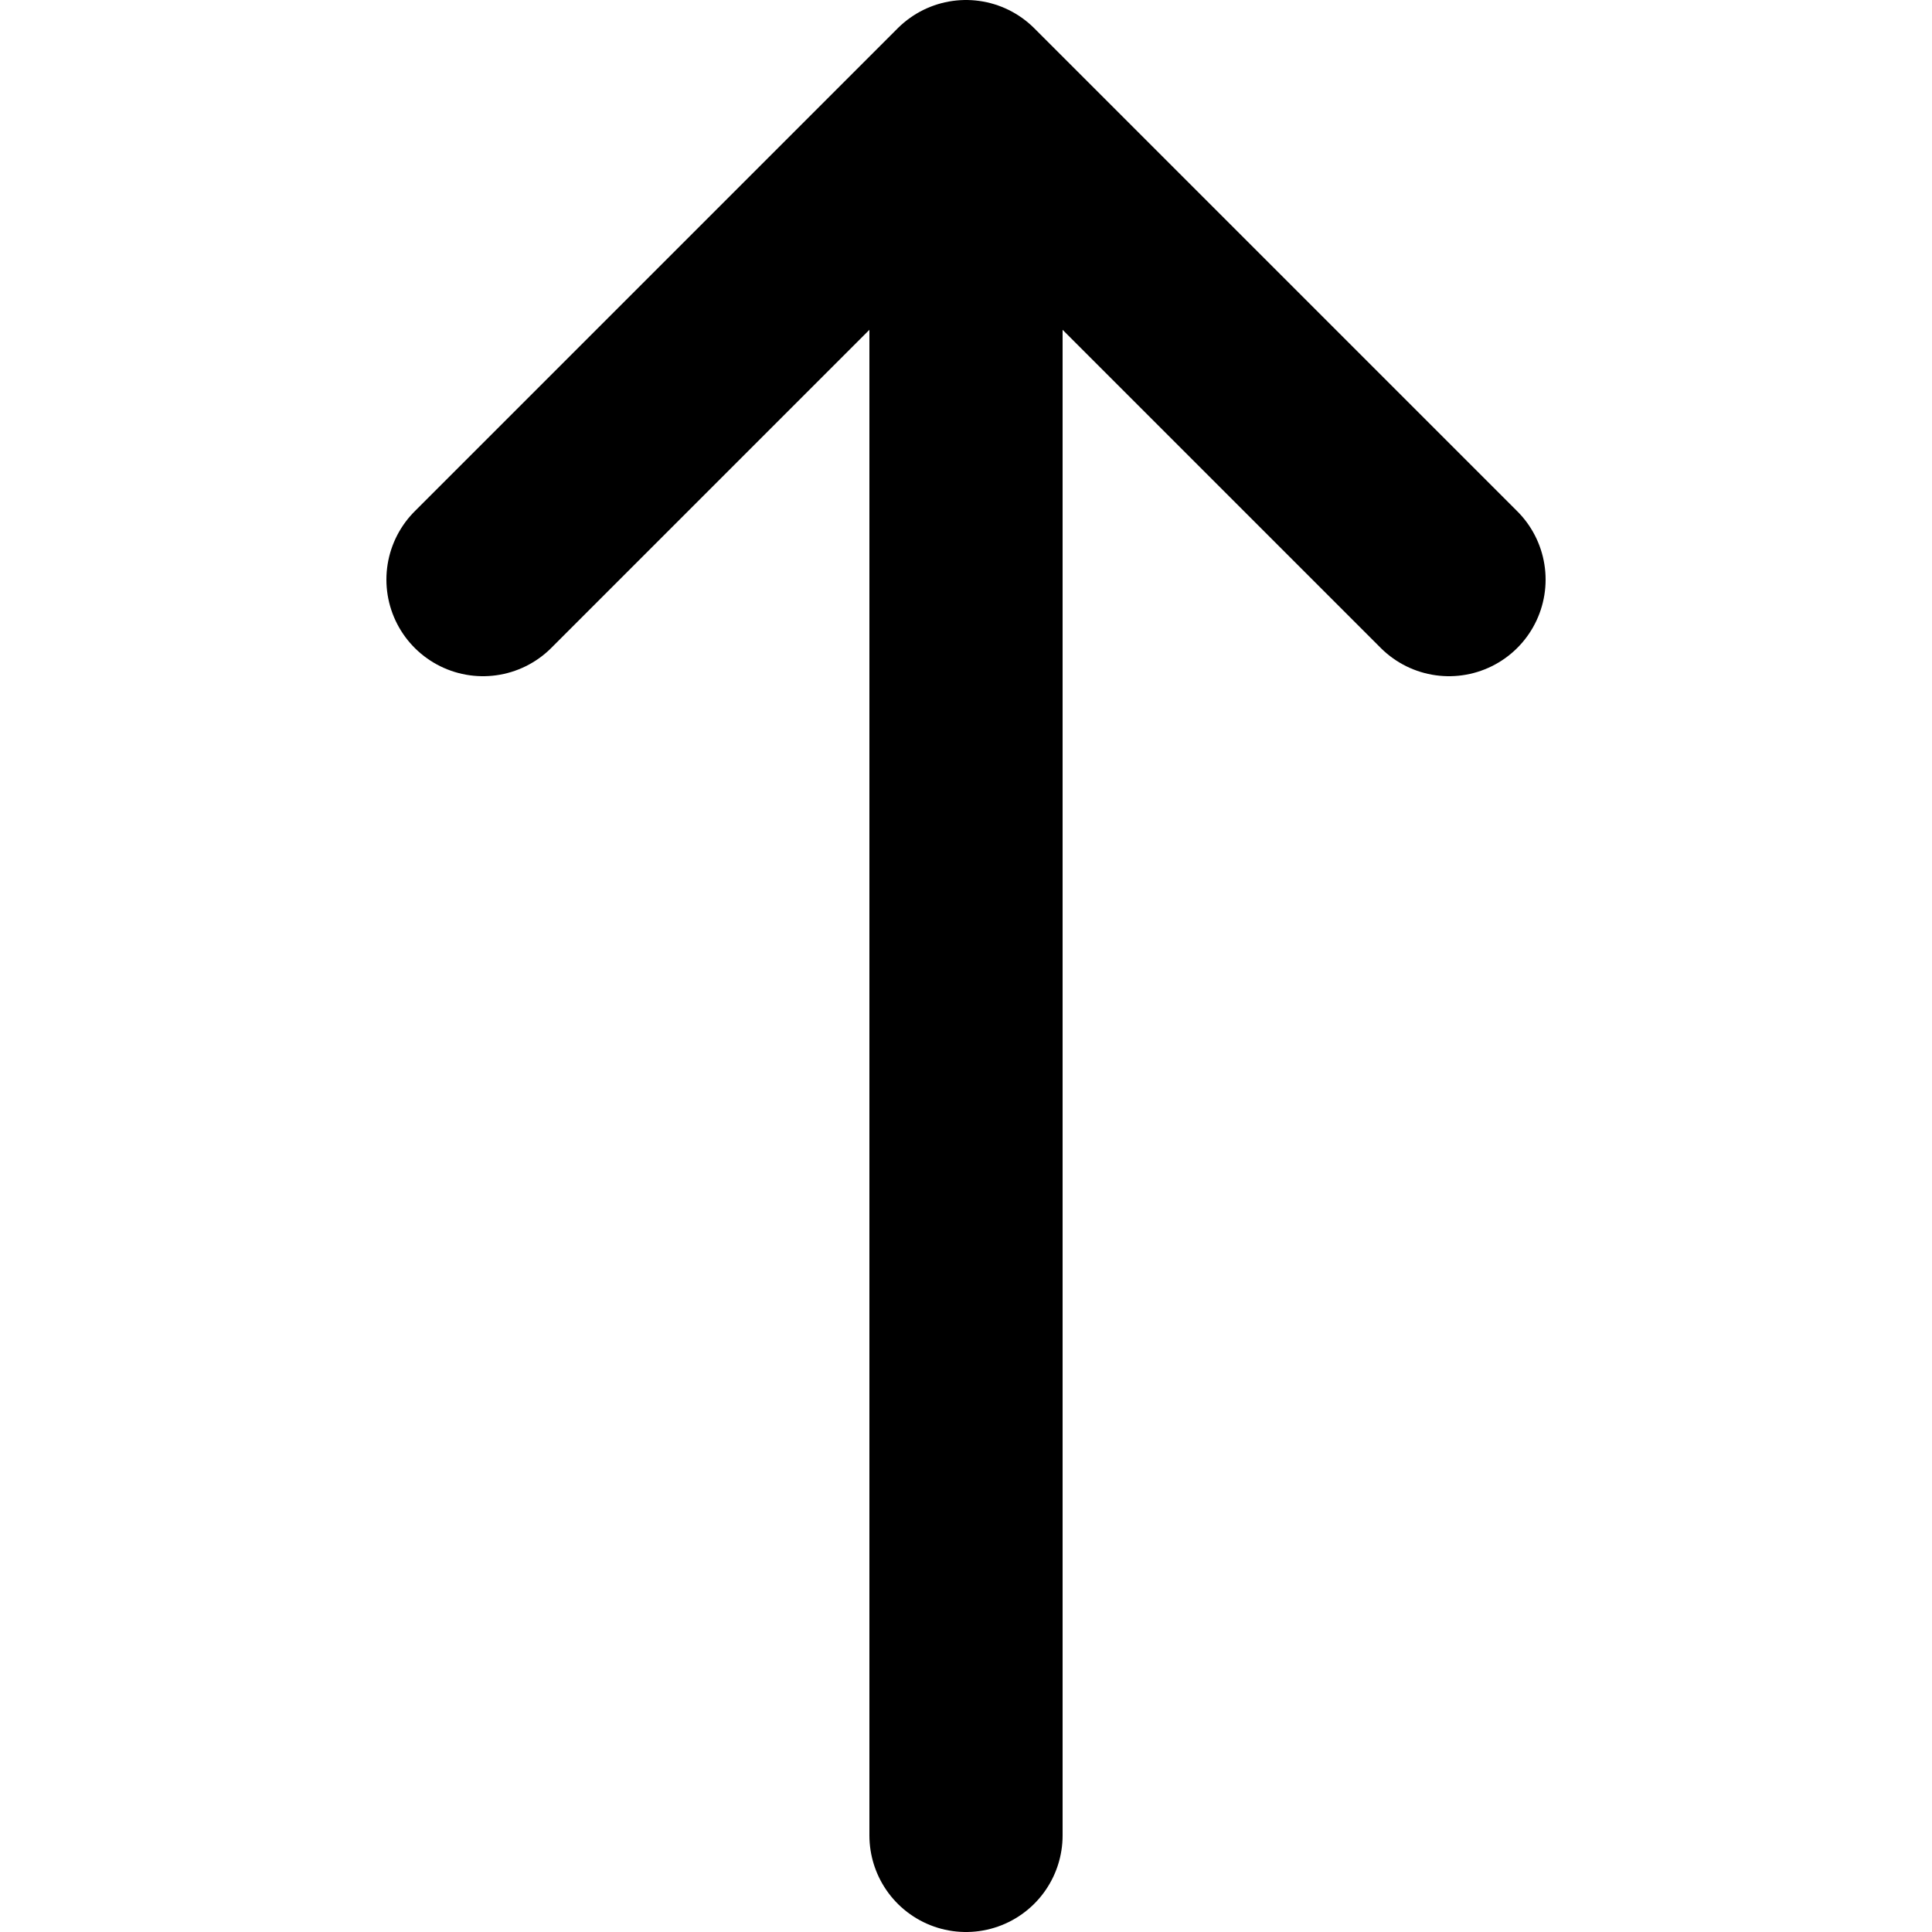 <svg viewBox="0 0 140 140" xmlns="http://www.w3.org/2000/svg"><path d="M70 7v126M35 42 70 7l35 35" stroke-width="14" fill="none" stroke="currentColor" stroke-linecap="round" stroke-linejoin="round"/></svg>
